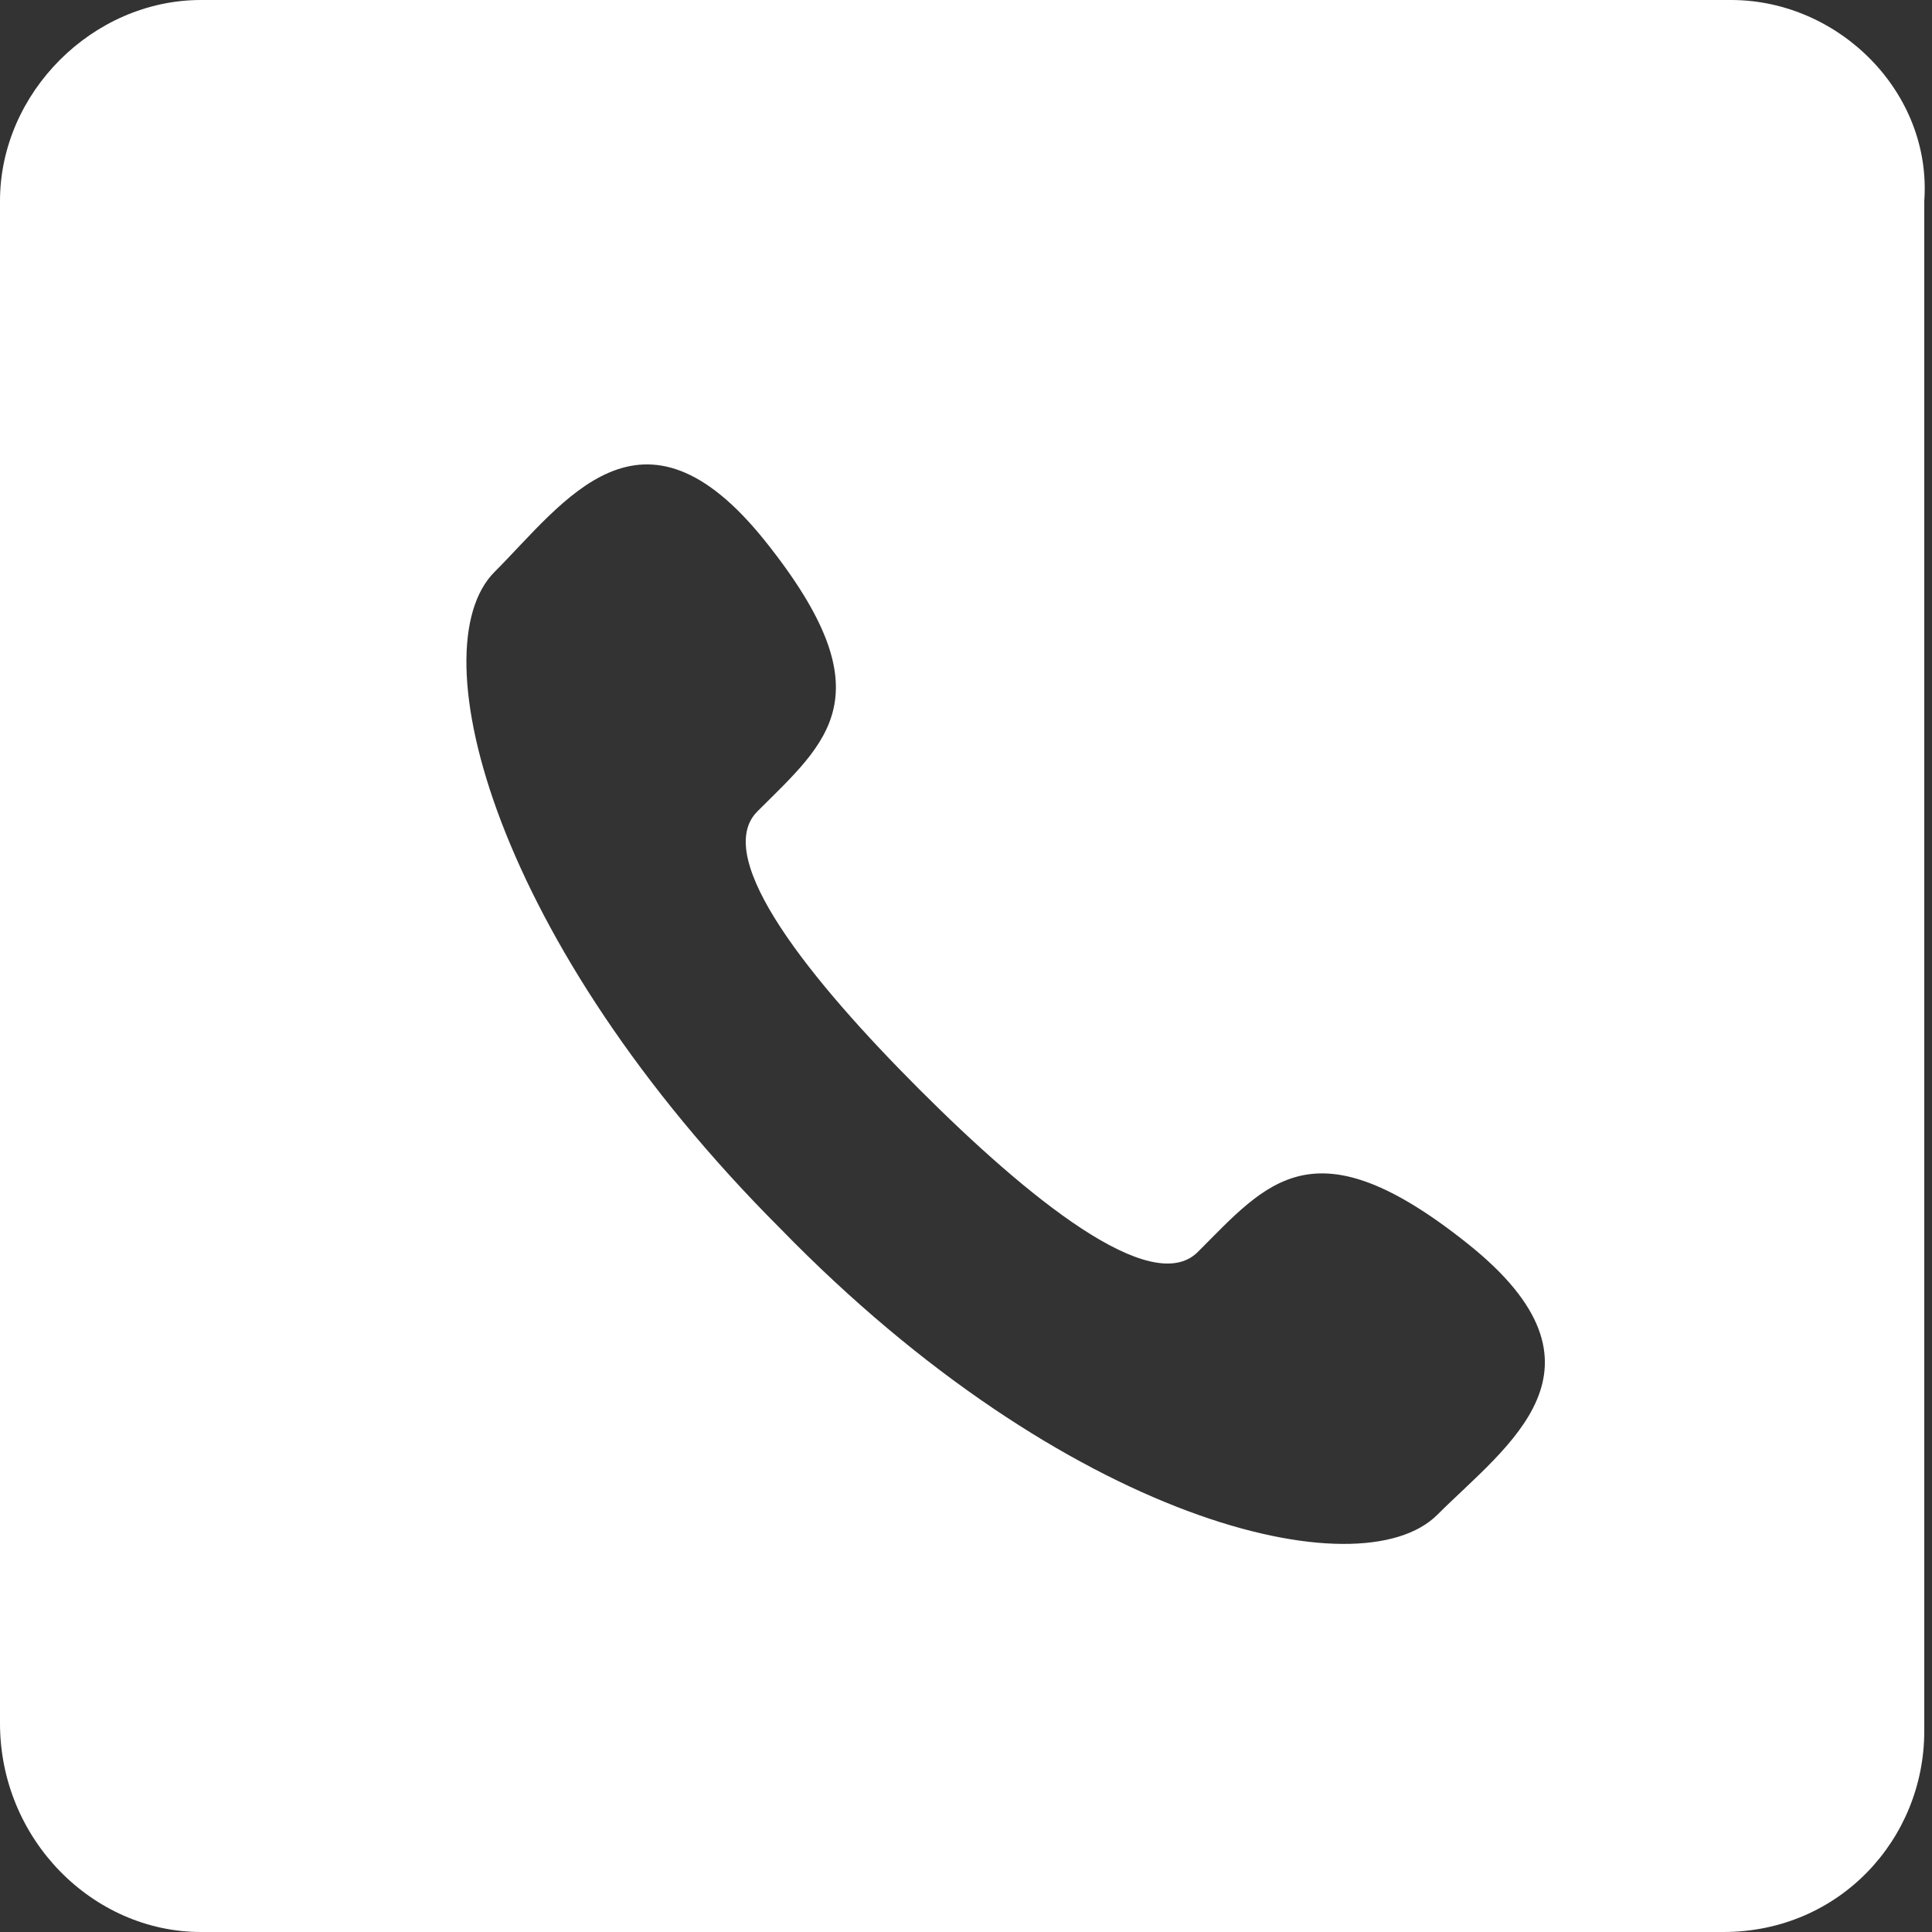 <svg xmlns="http://www.w3.org/2000/svg" viewBox="0 0 25 25"><rect x="0" y="0" width="25" height="25" fill="#333333" stroke="none"/><path d="M22.4 0H2.6C1.2 0 0 1.2 0 2.6v19.7C0 23.8 1.2 25 2.6 25h19.7c1.5 0 2.6-1.2 2.6-2.6V2.6C25 1.2 23.8 0 22.4 0zm-3.8 19.6c-1 1-4.8.1-8.5-3.7-3.7-3.7-4.7-7.5-3.7-8.5.9-.9 1.9-2.4 3.5-.4s.8 2.6-.1 3.5c-.6.6.7 2.2 2.1 3.6s3 2.7 3.6 2.1c.9-.9 1.5-1.7 3.5-.1s.5 2.6-.4 3.5z" fill="#fff"/></svg>